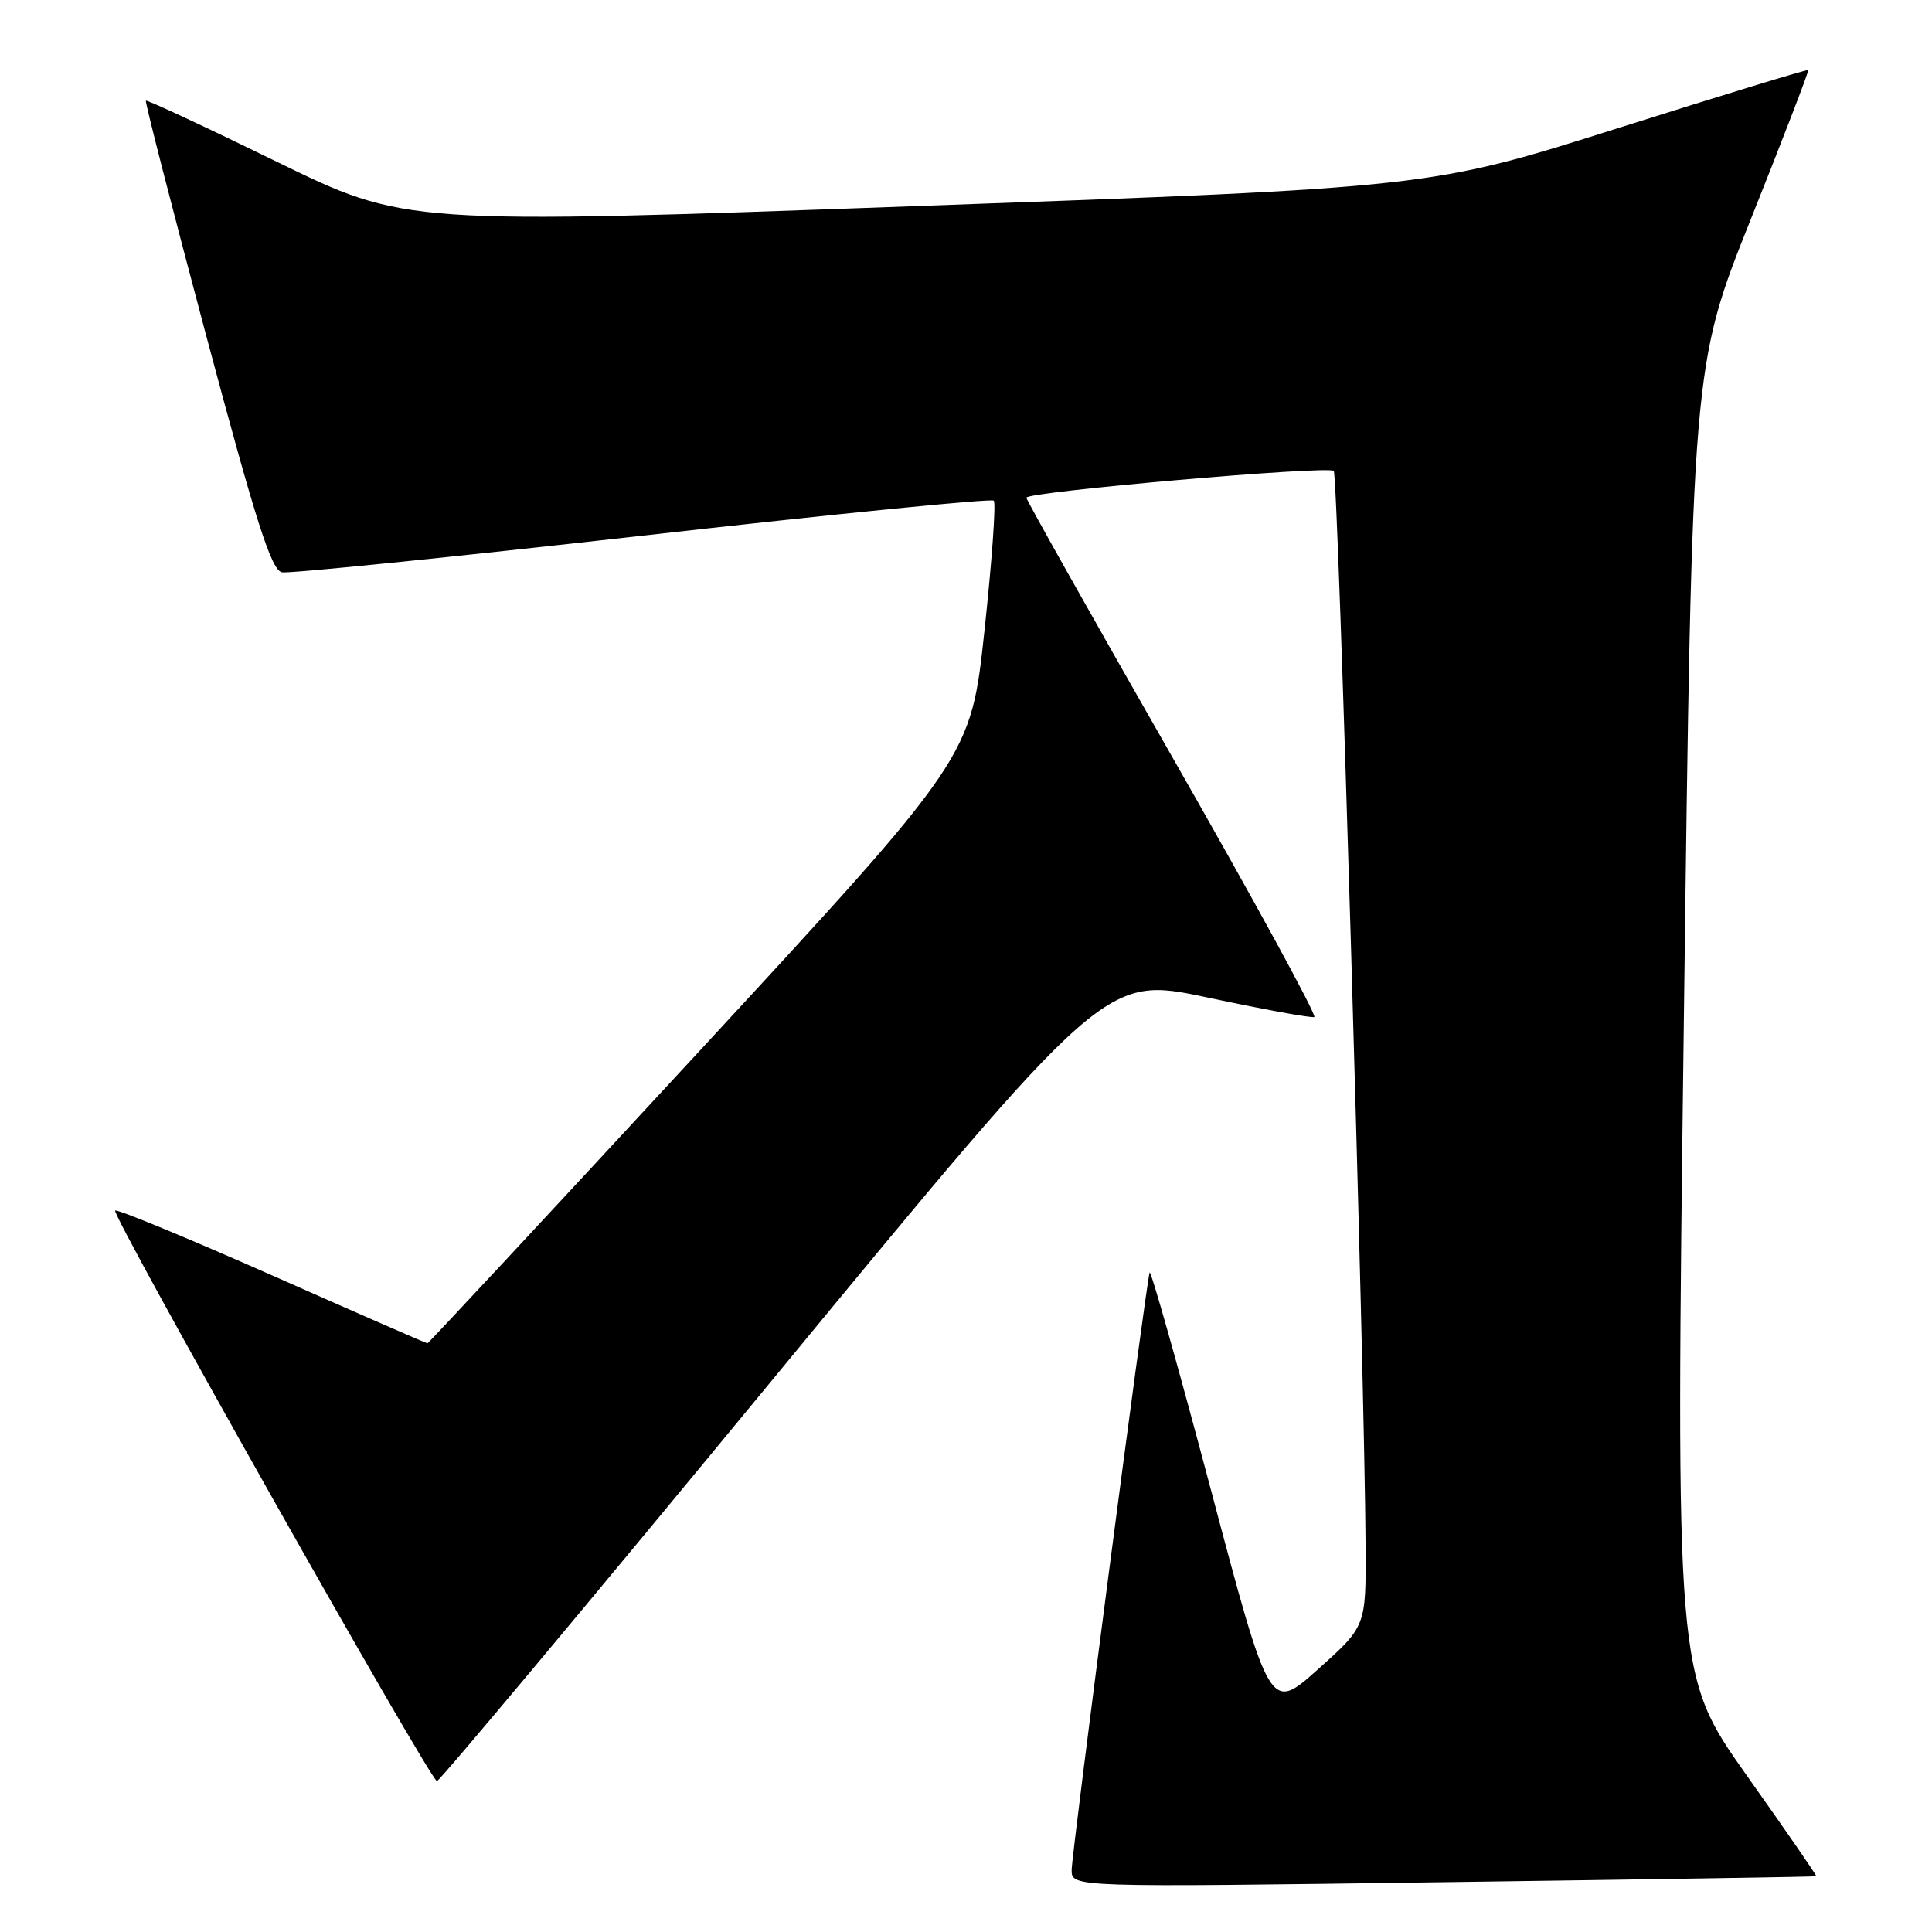 <?xml version="1.0" encoding="UTF-8" standalone="no"?>
<!DOCTYPE svg PUBLIC "-//W3C//DTD SVG 1.1//EN" "http://www.w3.org/Graphics/SVG/1.1/DTD/svg11.dtd" >
<svg xmlns="http://www.w3.org/2000/svg" xmlns:xlink="http://www.w3.org/1999/xlink" version="1.1" viewBox="0 0 256 256">
 <g >
 <path fill="currentColor"
d=" M 240.67 248.61 C 240.76 248.55 236.60 242.52 231.42 235.21 C 222.02 221.91 222.02 221.91 223.12 135.21 C 224.22 48.50 224.22 48.50 232.01 29.00 C 236.30 18.27 239.71 9.40 239.60 9.28 C 239.49 9.16 228.17 12.62 214.45 16.96 C 189.50 24.86 189.50 24.86 121.61 27.30 C 53.72 29.75 53.72 29.75 36.65 21.42 C 27.27 16.83 19.47 13.20 19.33 13.34 C 19.19 13.48 22.80 27.52 27.34 44.54 C 33.97 69.35 35.96 75.56 37.37 75.83 C 38.34 76.02 59.83 73.83 85.12 70.98 C 110.42 68.12 131.37 66.03 131.68 66.34 C 131.99 66.65 131.43 74.43 130.44 83.63 C 128.64 100.35 128.64 100.35 92.76 139.18 C 73.03 160.53 56.77 178.00 56.64 178.00 C 56.50 178.00 47.23 173.95 36.04 168.99 C 24.84 164.04 15.49 160.17 15.26 160.41 C 14.71 160.95 57.04 236.00 57.90 236.00 C 58.26 236.00 78.33 211.99 102.50 182.65 C 146.45 129.31 146.45 129.31 159.94 132.16 C 167.36 133.74 173.75 134.91 174.15 134.76 C 174.55 134.62 166.13 119.20 155.44 100.50 C 144.75 81.80 136.00 66.25 136.00 65.95 C 136.00 65.16 176.00 61.67 176.73 62.40 C 177.31 62.98 180.83 182.18 180.95 205.00 C 181.00 215.50 181.00 215.50 174.64 221.19 C 168.27 226.88 168.27 226.88 160.43 197.32 C 156.11 181.06 152.47 168.15 152.33 168.63 C 151.81 170.42 142.00 245.59 142.00 247.79 C 142.00 250.08 142.00 250.08 191.25 249.40 C 218.34 249.03 240.57 248.68 240.67 248.61 Z "/>
</g>
</svg>